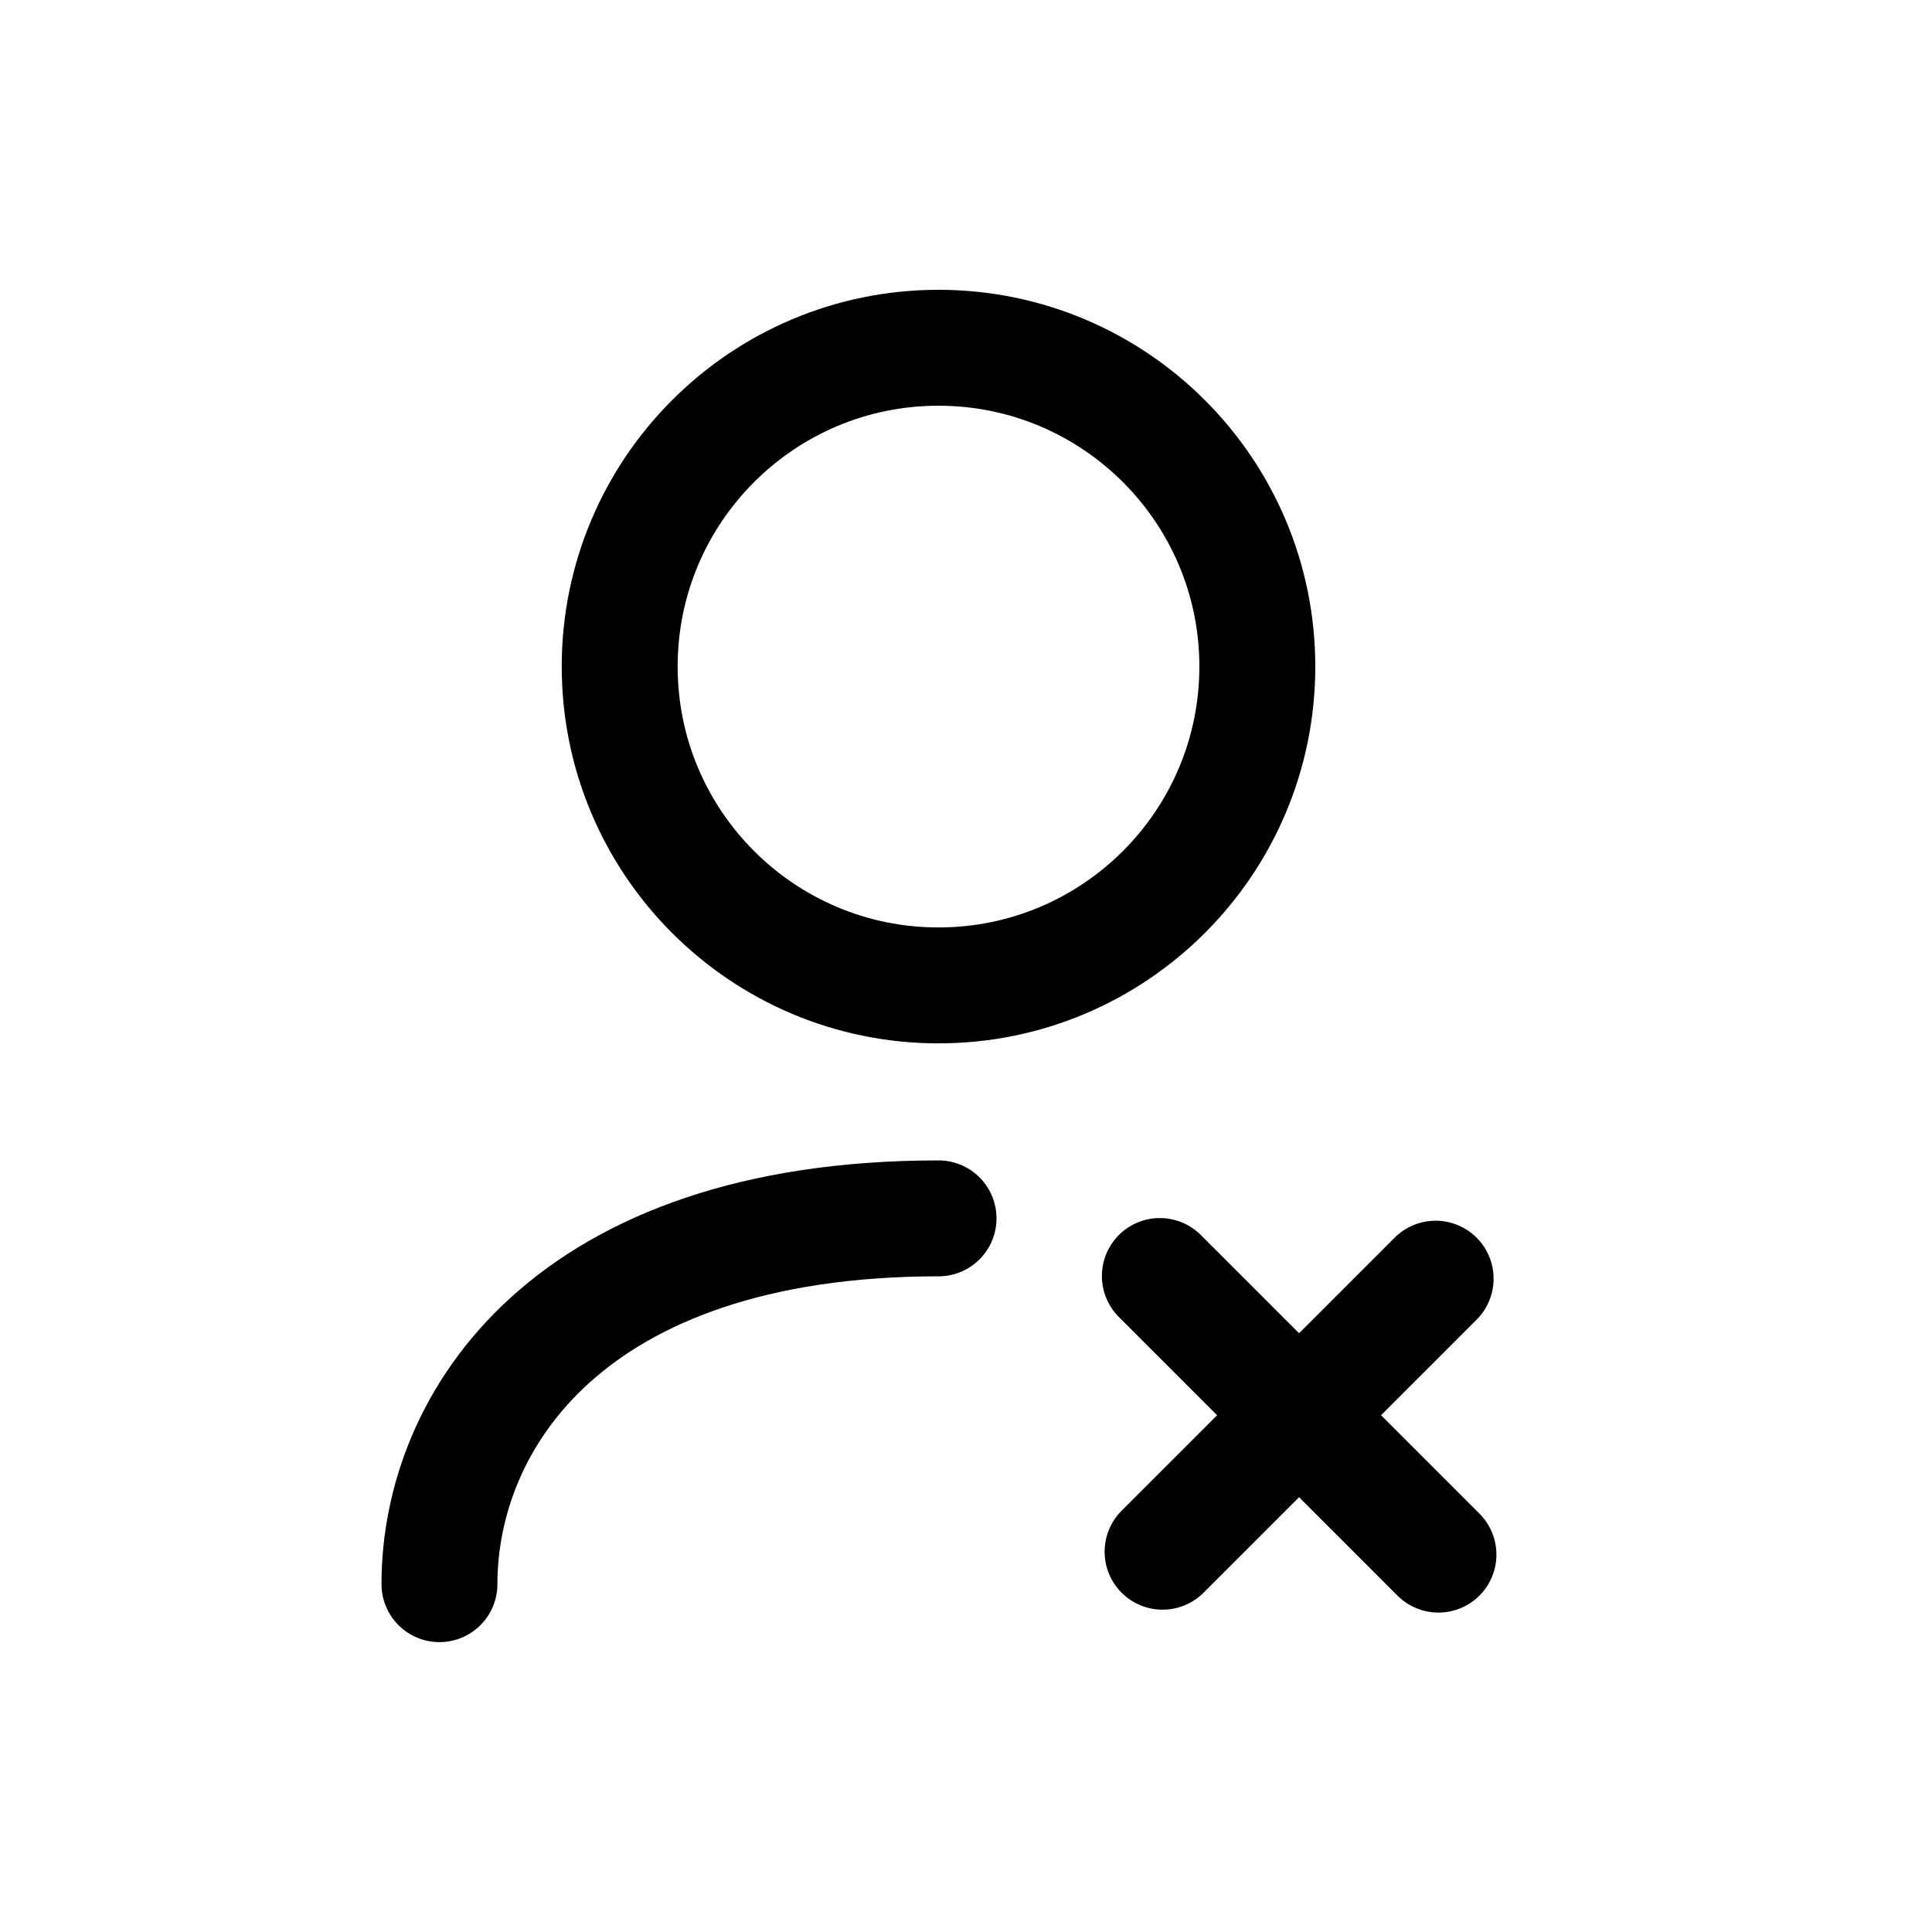 <svg width="24" height="24" viewBox="0 0 24 24" fill="none" xmlns="http://www.w3.org/2000/svg">
<path d="M17.834 15.884L14.442 19.276M17.869 19.312L14.408 15.851" stroke="black" stroke-width="1.44" stroke-linecap="round" stroke-linejoin="round"/>
<path d="M5.459 19.679C5.459 17.655 7.056 15.135 11.659 15.135" stroke="black" stroke-width="1.44" stroke-linecap="round" stroke-linejoin="round"/>
<path fill-rule="evenodd" clip-rule="evenodd" d="M15.619 8.28C15.619 10.467 13.845 12.241 11.658 12.241C9.471 12.241 7.698 10.467 7.698 8.28C7.698 6.094 9.471 4.32 11.658 4.32C13.845 4.32 15.619 6.094 15.619 8.28Z" stroke="black" stroke-width="1.44" stroke-linecap="round" stroke-linejoin="round"/>
</svg>
